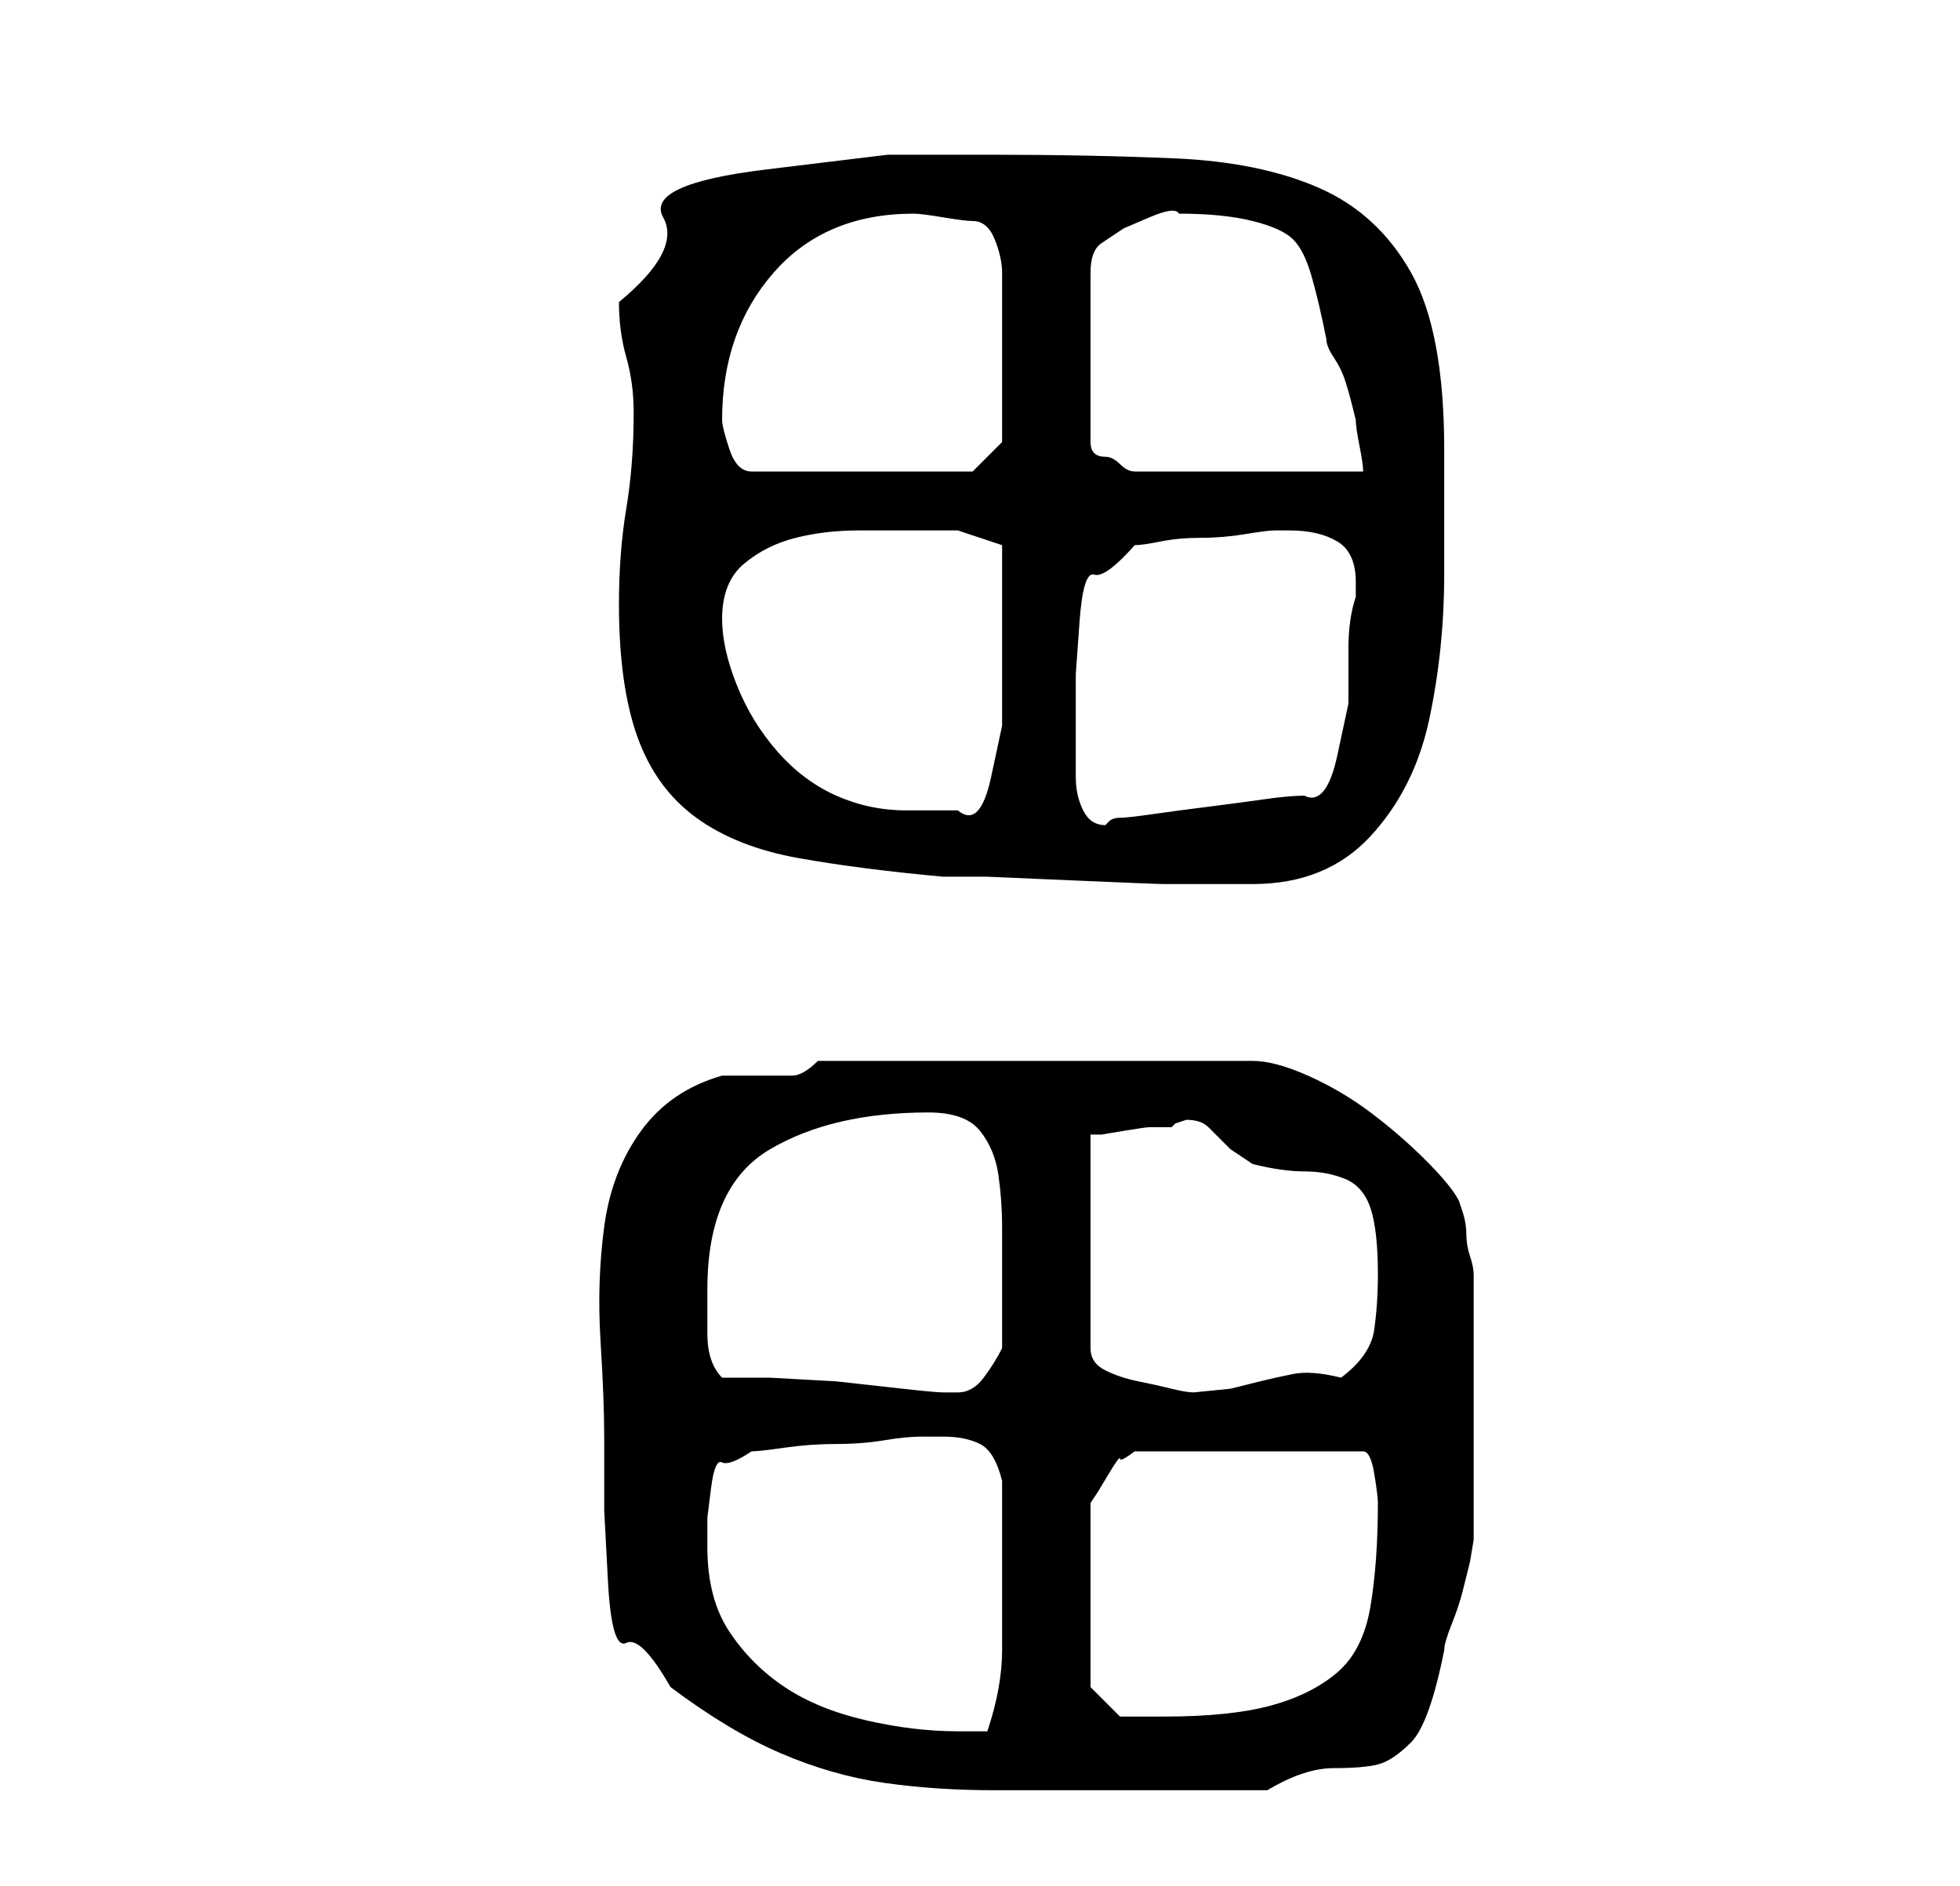 <?xml version="1.0" standalone="no"?>
<!DOCTYPE svg PUBLIC "-//W3C//DTD SVG 1.1//EN" "http://www.w3.org/Graphics/SVG/1.1/DTD/svg11.dtd" >
<svg xmlns="http://www.w3.org/2000/svg" xmlns:xlink="http://www.w3.org/1999/xlink" version="1.1" viewBox="-10 0 266 256">
   <path fill="currentColor"
d="M72 195v10t0.5 9.5t2.5 8.5t6 6q8 6 15 9t14 4t15 1h18h19q5 -3 9 -3t6 -0.5t4.5 -3t4.5 -12.5q0 -1 1 -3.5t1.5 -4.5l1 -4t0.5 -3v-2v-4.5v-5.5v-5v-5v-6v-5v-3q0 -1 -0.5 -2.5t-0.5 -3t-0.5 -3l-0.5 -1.5q-1 -2 -4.5 -5.5t-7.5 -6.5t-8.5 -5t-7.5 -2h-59q-2 2 -3.5 2
h-3h-3h-3.5q-7 2 -11 7.5t-5 13t-0.5 15.5t0.5 13zM86 210v-4t0.5 -4t1.5 -3.5t4 -1.5q1 0 4.5 -0.5t7 -0.5t6.5 -0.5t5 -0.5h3q3 0 5 1t3 5v2v4v4v2v11q0 5 -2 11h-4q-6 0 -12.5 -1.5t-11 -4.5t-7.5 -7.5t-3 -11.5zM138 229v-25l1 -1.5t1.5 -2.5t1.5 -2t2 -1h31q1 0 1.5 3
t0.5 4q0 8 -1 14t-4.5 9t-9 4.5t-14.5 1.5h-4h-2zM88 187q-2 -2 -2 -6v-6q0 -14 8.5 -19t21.5 -5q5 0 7 2.5t2.5 6t0.5 7v6.5v5v5q-1 2 -2.5 4t-3.5 2h-2q-1 0 -5.5 -0.5l-9 -1t-9 -0.5h-6.5zM151 152q2 0 3 1l1.5 1.5l1.5 1.5t3 2q4 1 7 1t5.5 1t3.5 4t1 9q0 4 -0.5 7.5
t-4.5 6.5q-4 -1 -6.5 -0.5t-4.5 1l-4 1t-5 0.5q-1 0 -3 -0.5t-4.5 -1t-4.5 -1.5t-2 -3v-29h1.5t3 -0.5t3.5 -0.5h3l0.5 -0.5t1.5 -0.5zM74 82q0 11 2.5 18t8 11t14 5.5t19.5 2.5h6t11.5 0.5t12.5 0.5h10h2q10 0 16 -6.5t8 -16t2 -19.5v-17q0 -16 -4.5 -24t-12.5 -11.5
t-19.5 -4t-25.5 -0.5h-13.5t-16.5 2t-14 6.5t-6 11.5q0 4 1 7.5t1 7.5q0 7 -1 13t-1 13zM136 98v-6.5t0.5 -7t2 -6.5t5.5 -4q1 0 3.5 -0.5t5.5 -0.5t6 -0.5t4 -0.5h2q4 0 6.5 1.5t2.5 5.5v1v1q-1 3 -1 7v7.5t-1.5 7t-4.5 5.5q-2 0 -5.5 0.5t-7.5 1t-7.5 1t-4.5 0.5t-1.5 0.5
l-0.5 0.5q-2 0 -3 -2t-1 -4.5v-4.5v-3zM88 84q0 -5 3 -7.5t7 -3.5t8.5 -1h7.5h6t6 2v2v3.5v3.5v2v6v7.5t-1.5 7t-4.5 4.5h-3h-4q-5 0 -9.5 -2t-8 -6t-5.5 -9t-2 -9zM88 57q0 -12 7 -20t19 -8q1 0 4 0.5t4 0.5q2 0 3 2.5t1 4.5v2v4v4v4v5.5v3.5l-4 4h-30q-2 0 -3 -3t-1 -4z
M150 29q6 0 10 1t5.5 2.5t2.5 5t2 8.5q0 1 1 2.5t1.5 3t1 3.5l0.5 2q0 1 0.5 3.5t0.5 3.5h-31q-1 0 -2 -1t-2 -1t-1.5 -0.5t-0.5 -1.5v-23q0 -3 1.5 -4l3 -2t3.5 -1.5t4 -0.5z" />
</svg>

